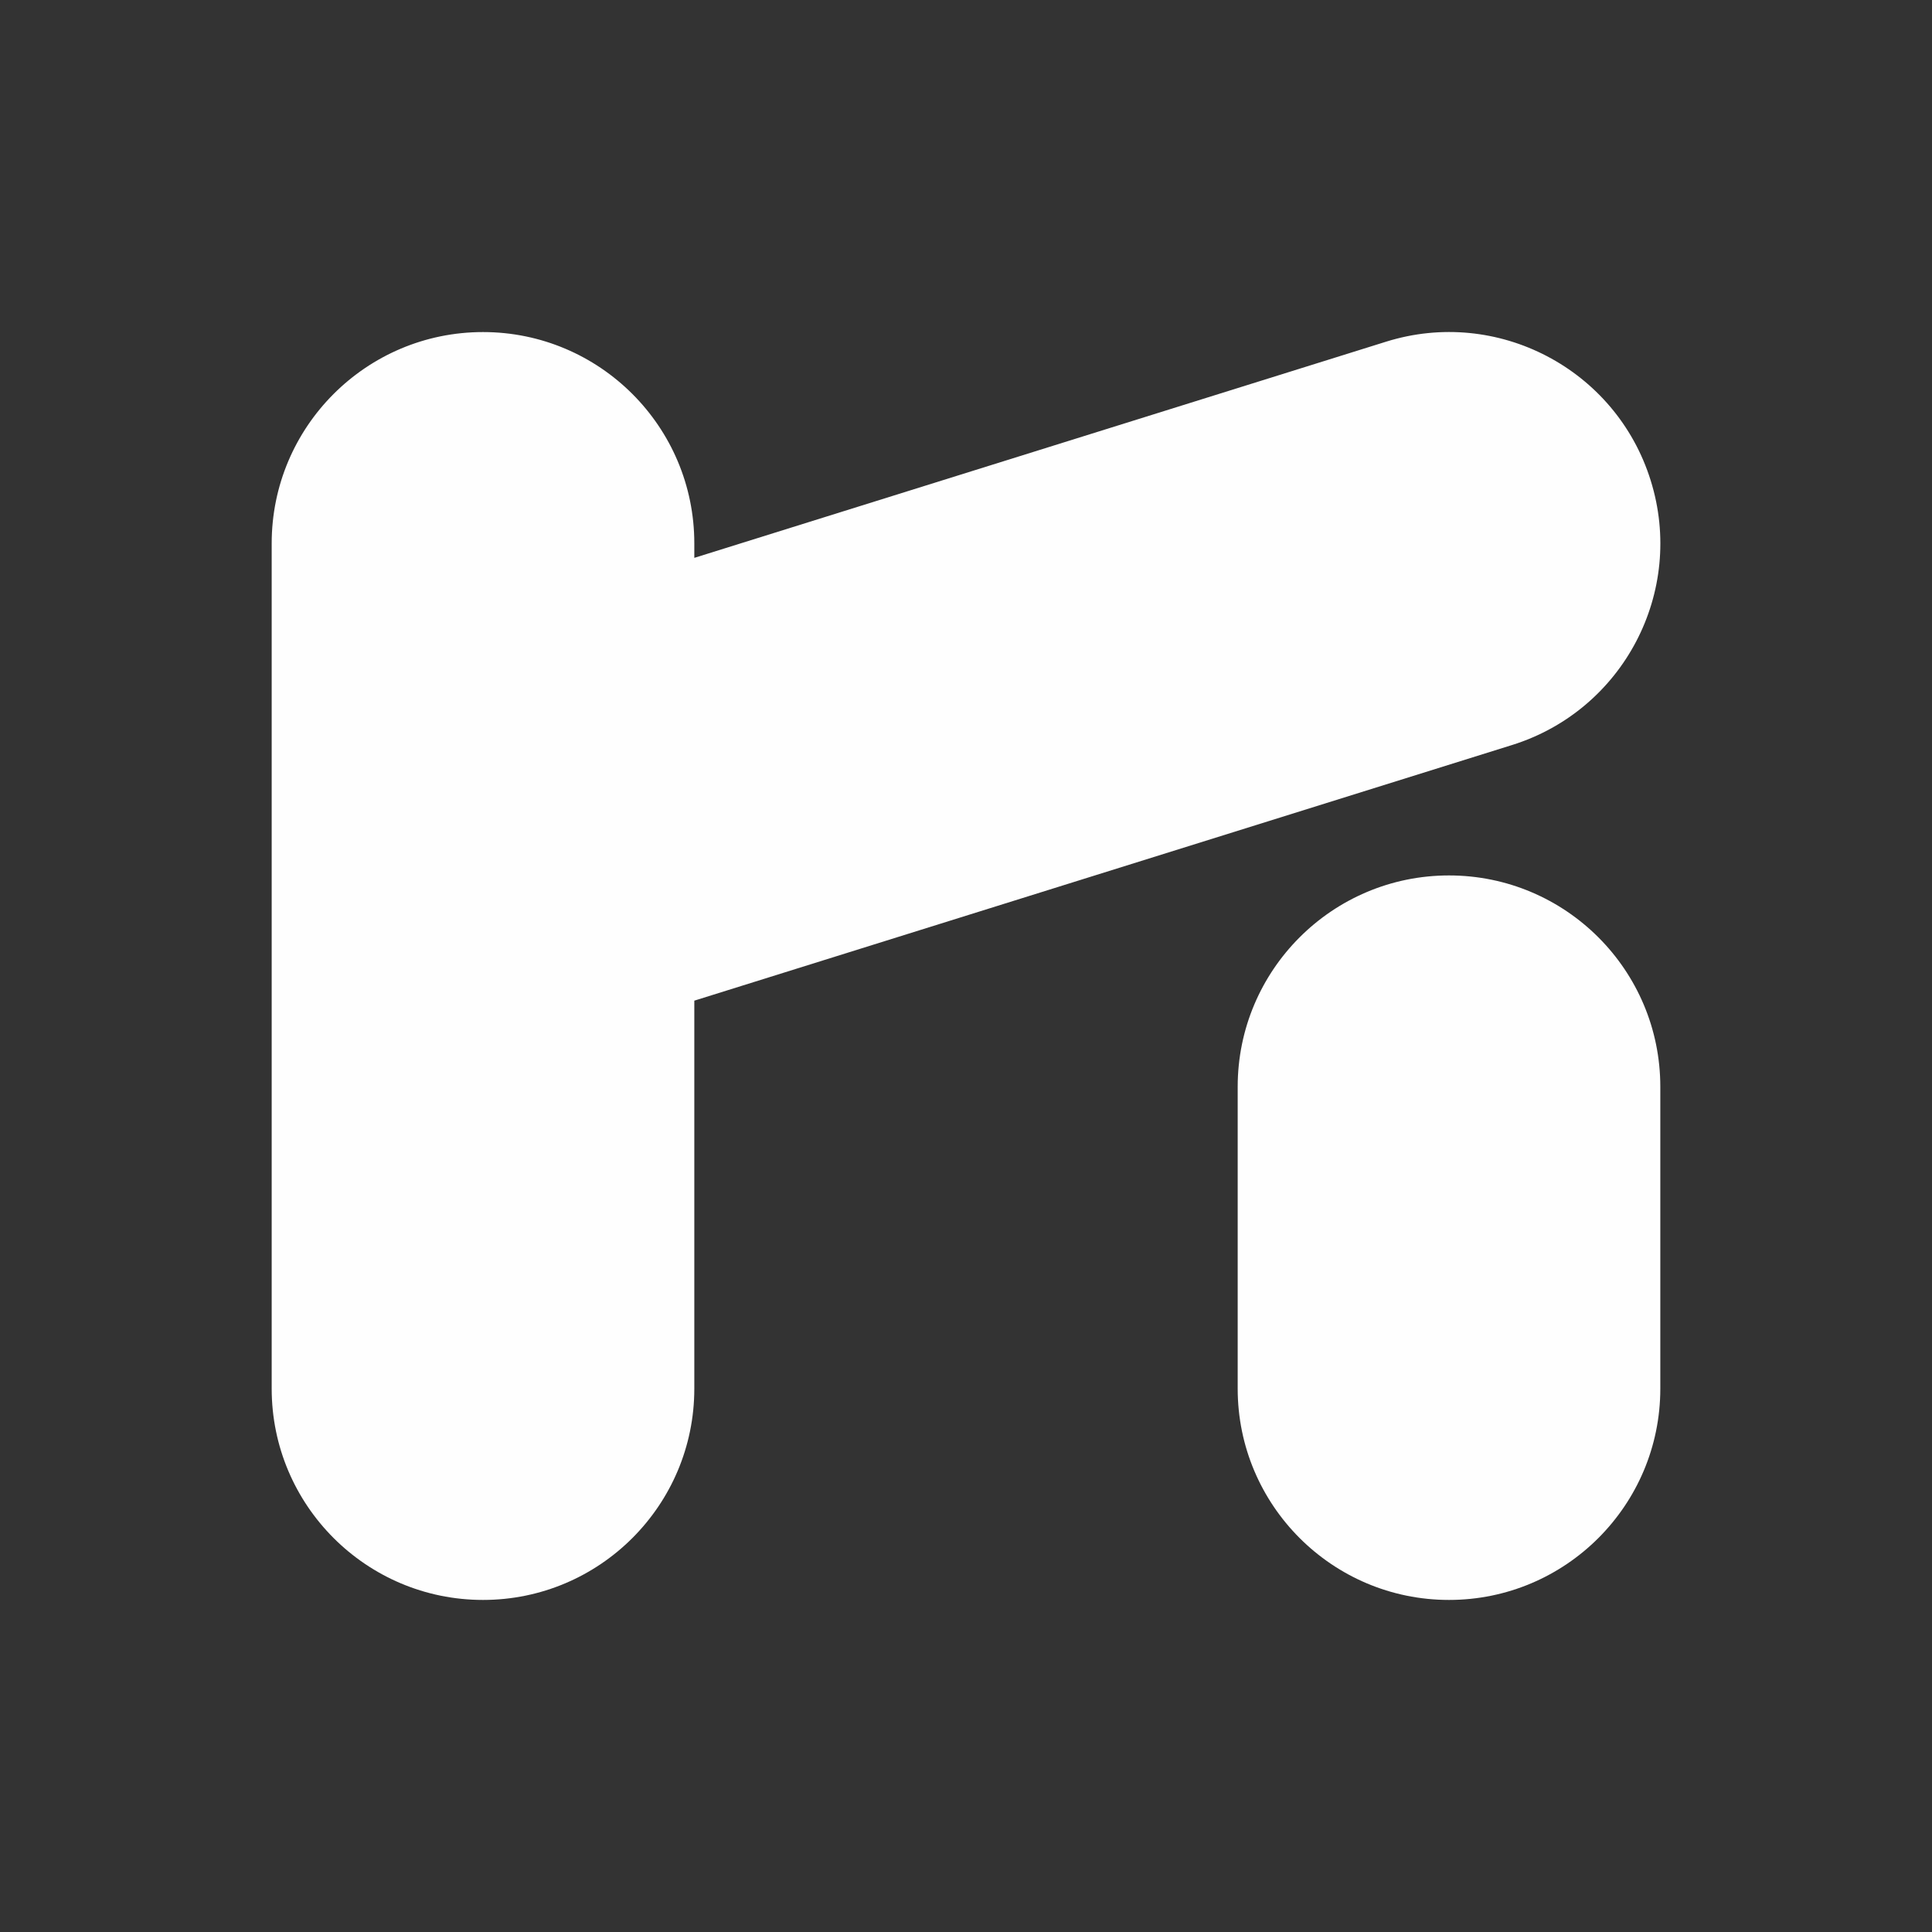 <svg width="16" height="16" viewBox="0 0 16 16" fill="none" xmlns="http://www.w3.org/2000/svg">
<rect x="0" y="0" width="16" height="16" fill="#333333" stroke="none"/>
<path fill-rule="evenodd" clip-rule="evenodd" d="M13.67 3.978C13.959 4.901 13.444 5.882 12.522 6.17L5.75 8.287V11.5C5.75 12.466 4.966 13.25 4 13.25C3.034 13.25 2.25 12.466 2.25 11.5C2.25 9.167 2.25 6.833 2.25 4.5C2.25 3.534 3.034 2.75 4 2.75C4.966 2.75 5.75 3.534 5.75 4.5V4.62L11.478 2.83C12.4 2.541 13.382 3.056 13.67 3.978ZM12 7.25C12.966 7.25 13.75 8.034 13.75 9V11.5C13.75 12.466 12.966 13.25 12 13.25C11.034 13.25 10.25 12.466 10.25 11.5V9C10.25 8.034 11.034 7.25 12 7.25Z" fill="#FEFEFE"/>
</svg>
